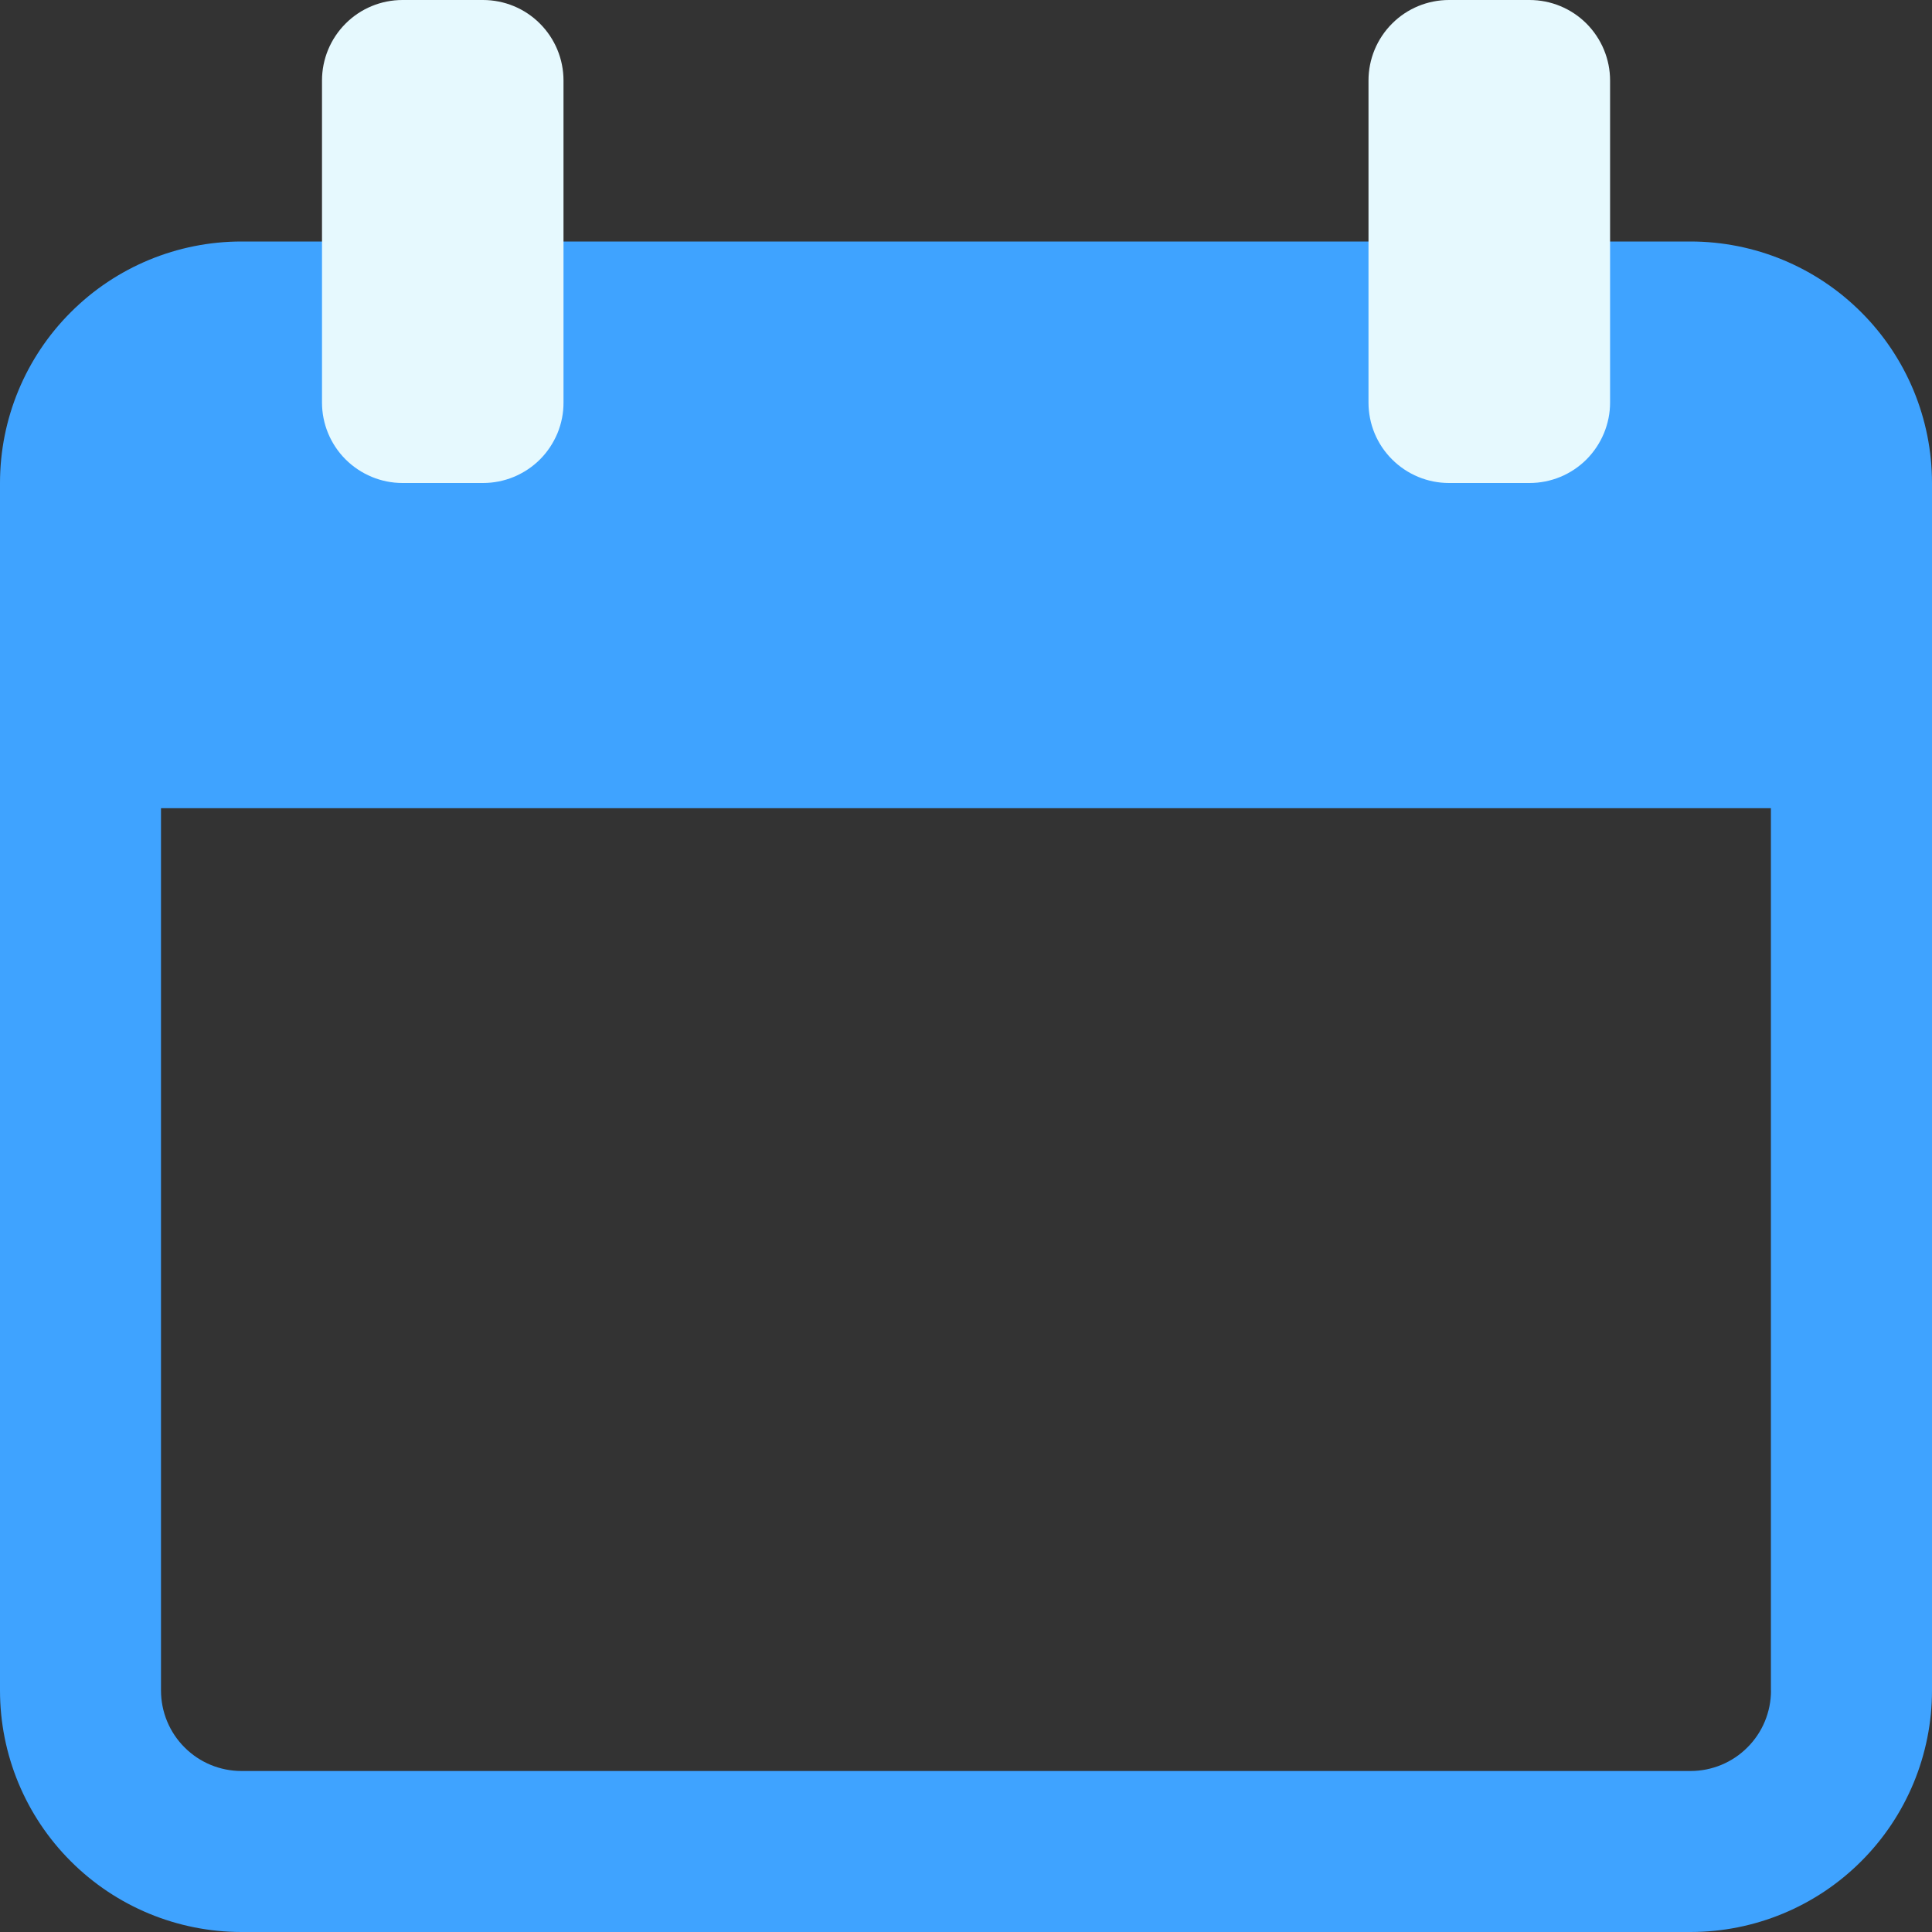 <svg width="24" height="24" viewBox="0 0 24 24" fill="none" xmlns="http://www.w3.org/2000/svg">
<rect x="0" y="0" width="24" height="24" fill="#333333" stroke="none"/>
<path d="M21 3H3C2.204 3 1.441 3.316 0.879 3.879C0.316 4.441 0 5.204 0 6V21C0 21.796 0.316 22.559 0.879 23.121C1.441 23.684 2.204 24 3 24H21C21.796 24 22.559 23.684 23.121 23.121C23.684 22.559 24 21.796 24 21V6C24 5.204 23.684 4.441 23.121 3.879C22.559 3.316 21.796 3 21 3ZM22 21C22 21.265 21.895 21.52 21.707 21.707C21.52 21.895 21.265 22 21 22H3C2.735 22 2.48 21.895 2.293 21.707C2.105 21.52 2 21.265 2 21V10.04H21.999V21H22Z" fill="#3FA3FF"/>
<path d="M6 0H5C4.735 0 4.48 0.105 4.293 0.293C4.105 0.481 4 0.735 4 1V5.001C4 5.266 4.106 5.52 4.293 5.707C4.481 5.894 4.735 6 5 6H6C6.132 6 6.262 5.974 6.383 5.924C6.505 5.873 6.615 5.8 6.708 5.707C6.801 5.614 6.874 5.503 6.925 5.382C6.975 5.26 7.001 5.13 7 4.999V1C7 0.735 6.895 0.481 6.707 0.293C6.52 0.105 6.265 0 6 0Z" fill="#E6F9FE"/>
<path d="M19 0H18C17.735 0 17.48 0.105 17.293 0.293C17.105 0.481 17 0.735 17 1V5.001C17 5.266 17.105 5.52 17.293 5.707C17.481 5.895 17.735 6 18 6H19C19.266 6 19.52 5.895 19.708 5.707C19.895 5.519 20.001 5.265 20.001 5V1C20.001 0.735 19.895 0.481 19.708 0.293C19.52 0.105 19.266 0 19 0Z" fill="#E6F9FE"/>
</svg>
